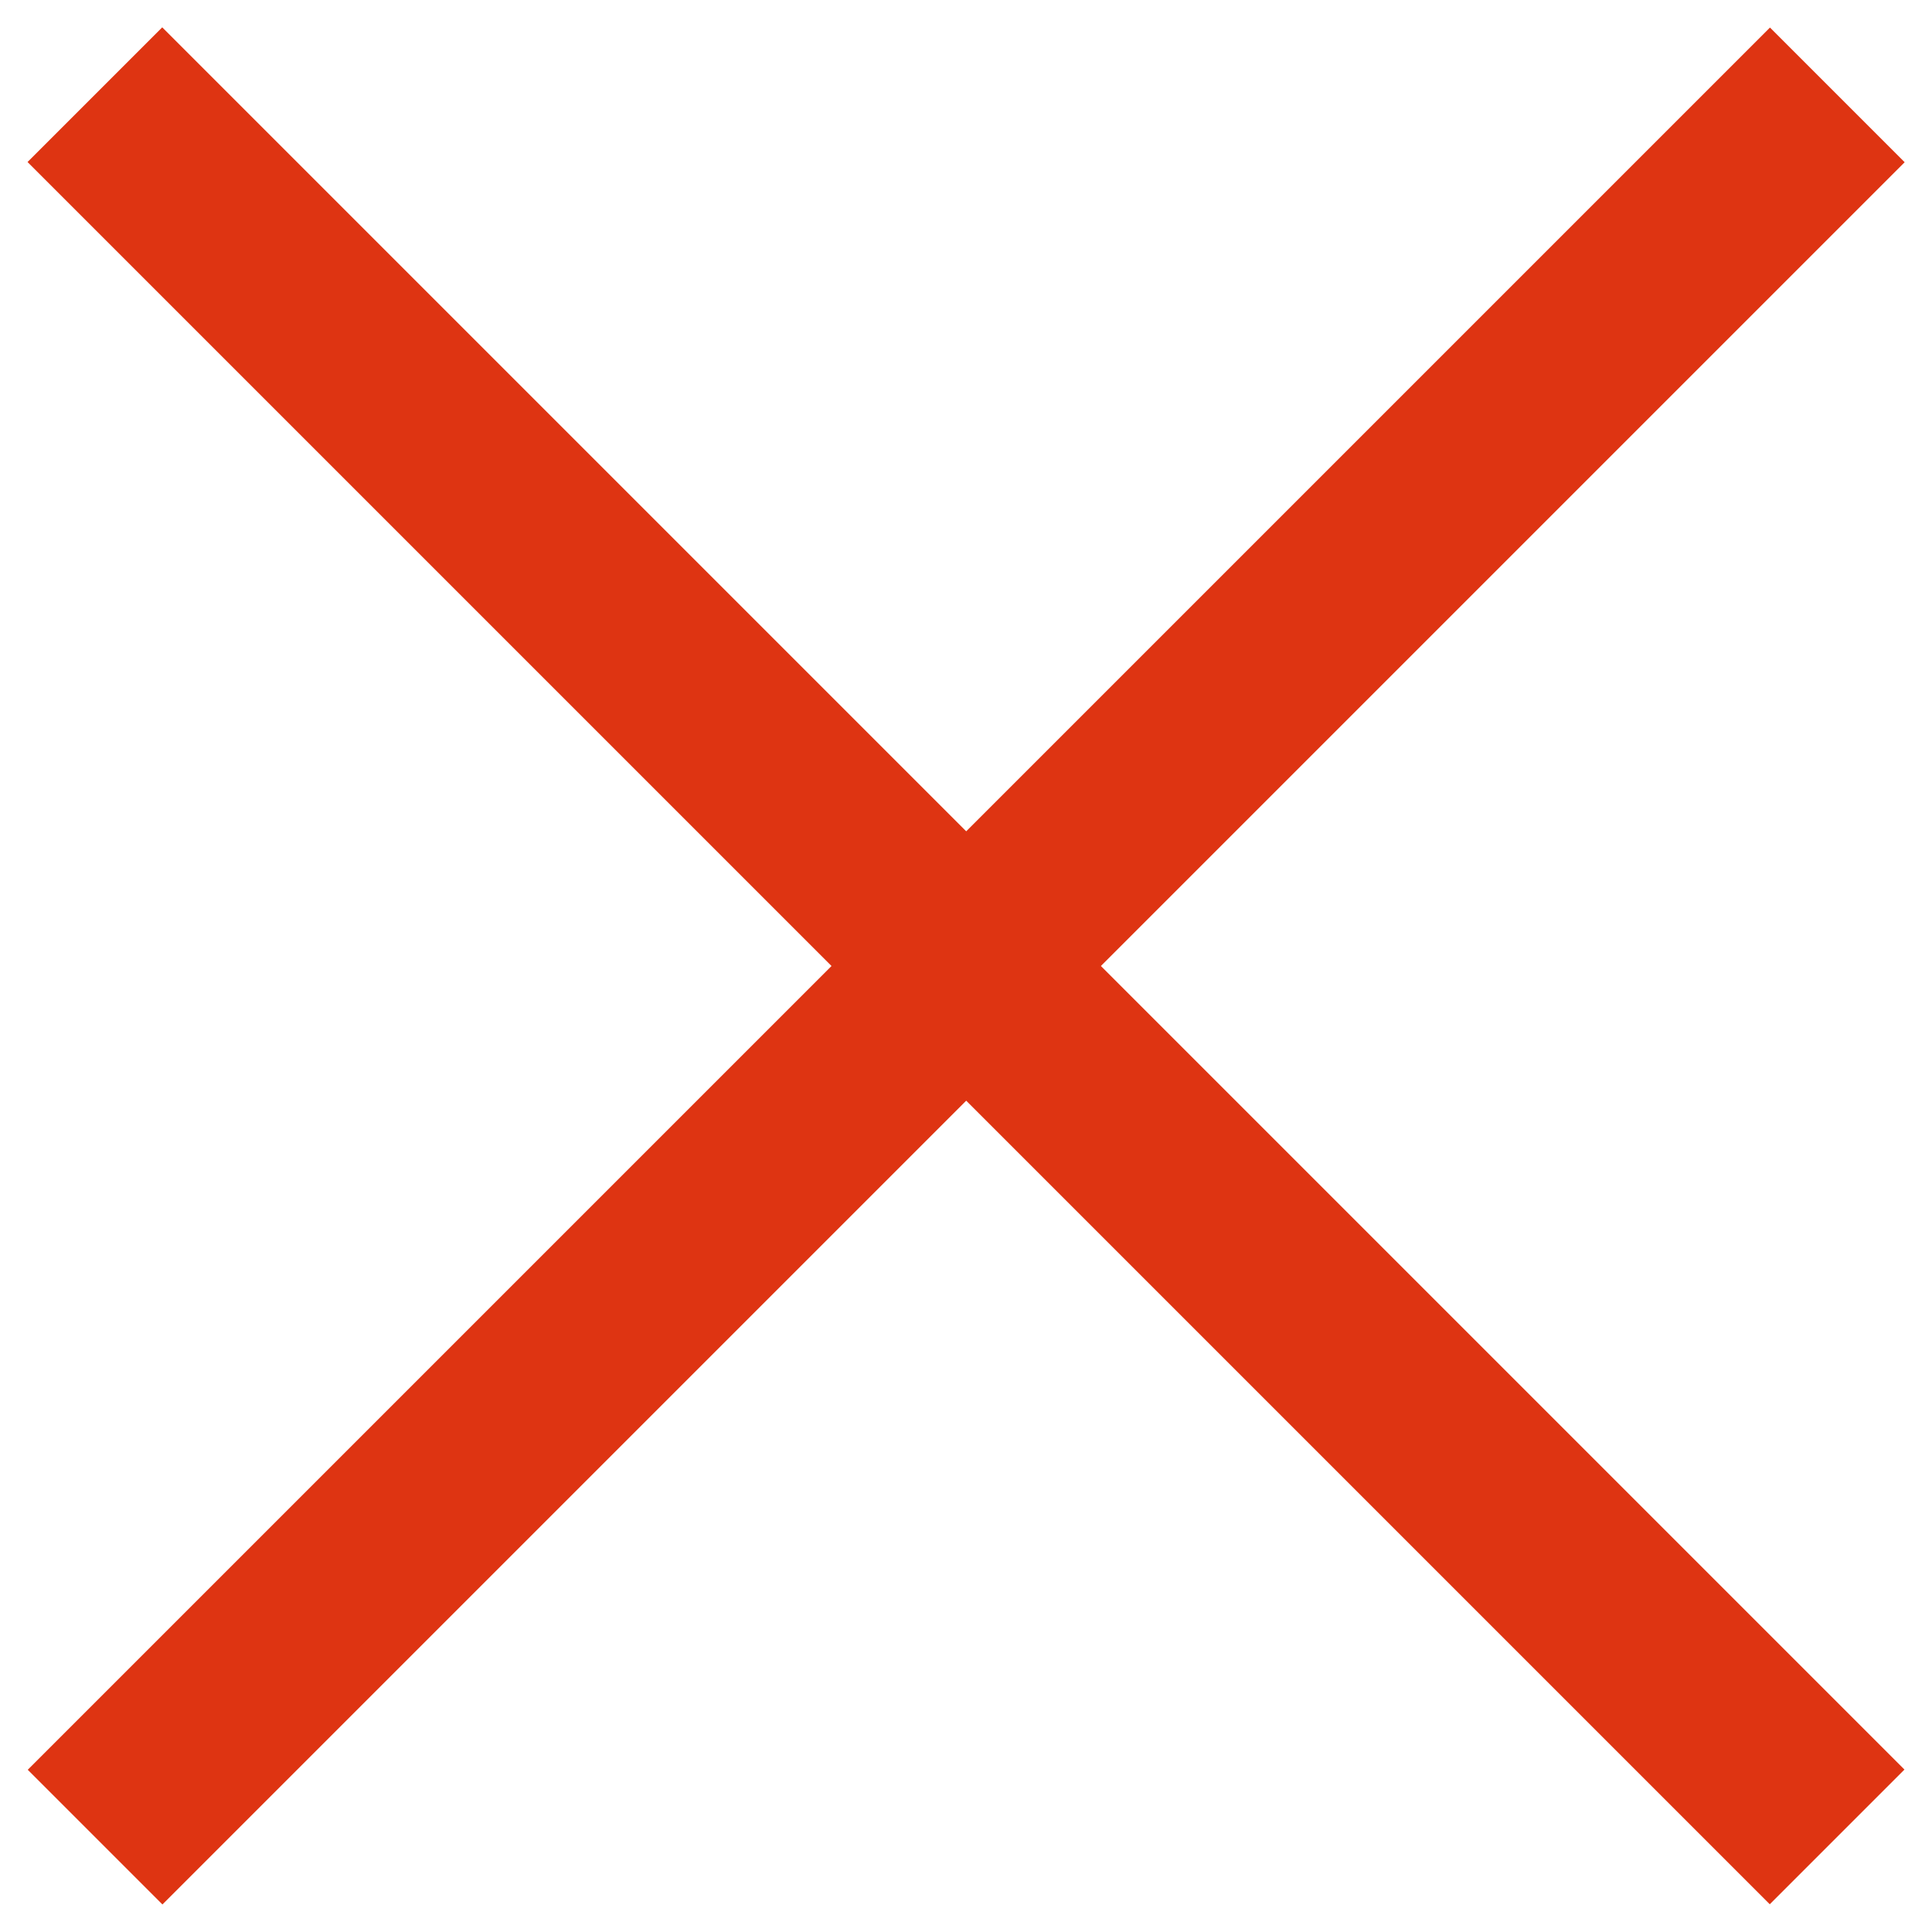 <svg xmlns="http://www.w3.org/2000/svg" xmlns:xlink="http://www.w3.org/1999/xlink" id="Layer_1" x="0" y="0" version="1.1" viewBox="0 0 200 200" style="enable-background:new 0 0 200 200" xml:space="preserve"><style type="text/css">.st0{fill:#de3412}</style><rect width="255.1" height="19.72" x="-27.55" y="90.14" class="st0" transform="matrix(0.707 0.707 -0.707 0.707 100 -41.421)"/><rect width="255.1" height="19.72" x="-27.55" y="90.14" class="st0" transform="matrix(-0.707 0.707 -0.707 -0.707 241.421 100)"/></svg>